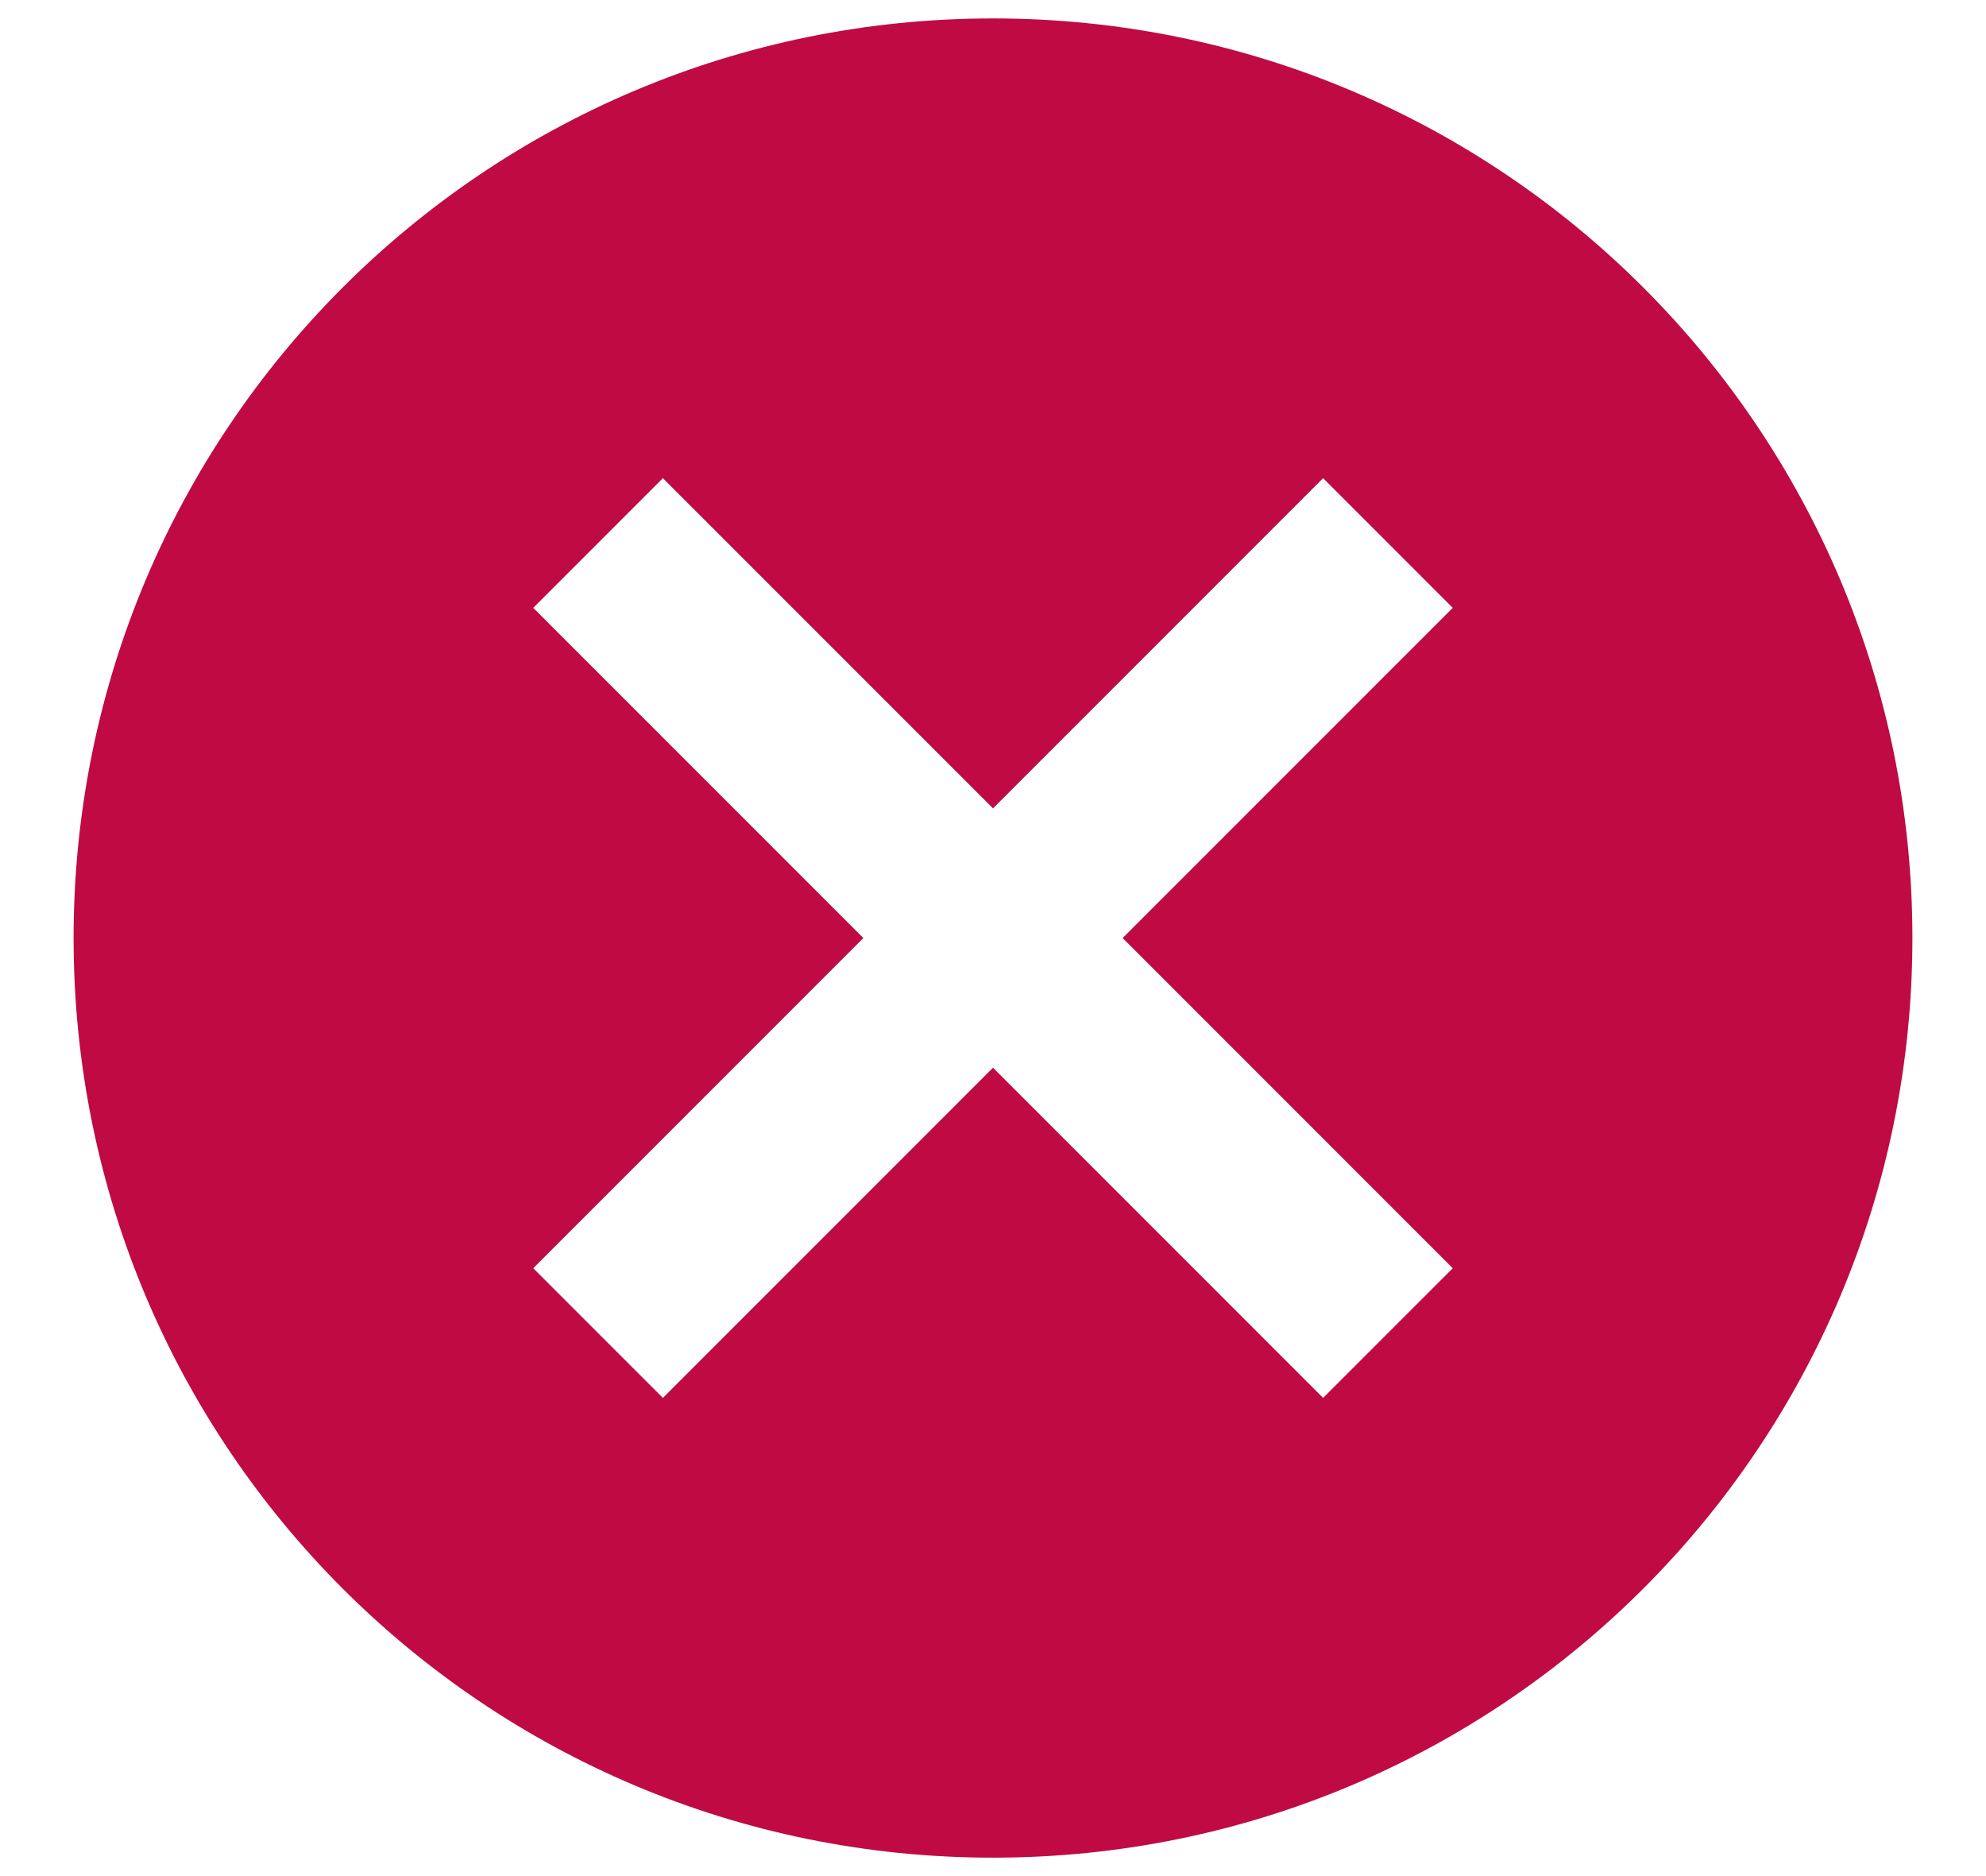 <svg width="18" height="17" viewBox="0 0 18 17" fill="none" xmlns="http://www.w3.org/2000/svg">
<path d="M9 0.167C13.608 0.167 17.333 3.892 17.333 8.5C17.333 13.108 13.608 16.833 9 16.833C4.392 16.833 0.667 13.108 0.667 8.5C0.667 3.892 4.392 0.167 9 0.167ZM11.992 4.333L9 7.325L6.008 4.333L4.833 5.508L7.825 8.5L4.833 11.492L6.008 12.667L9 9.675L11.992 12.667L13.167 11.492L10.175 8.5L13.167 5.508L11.992 4.333Z" fill="#BF0A44"/>
</svg>
